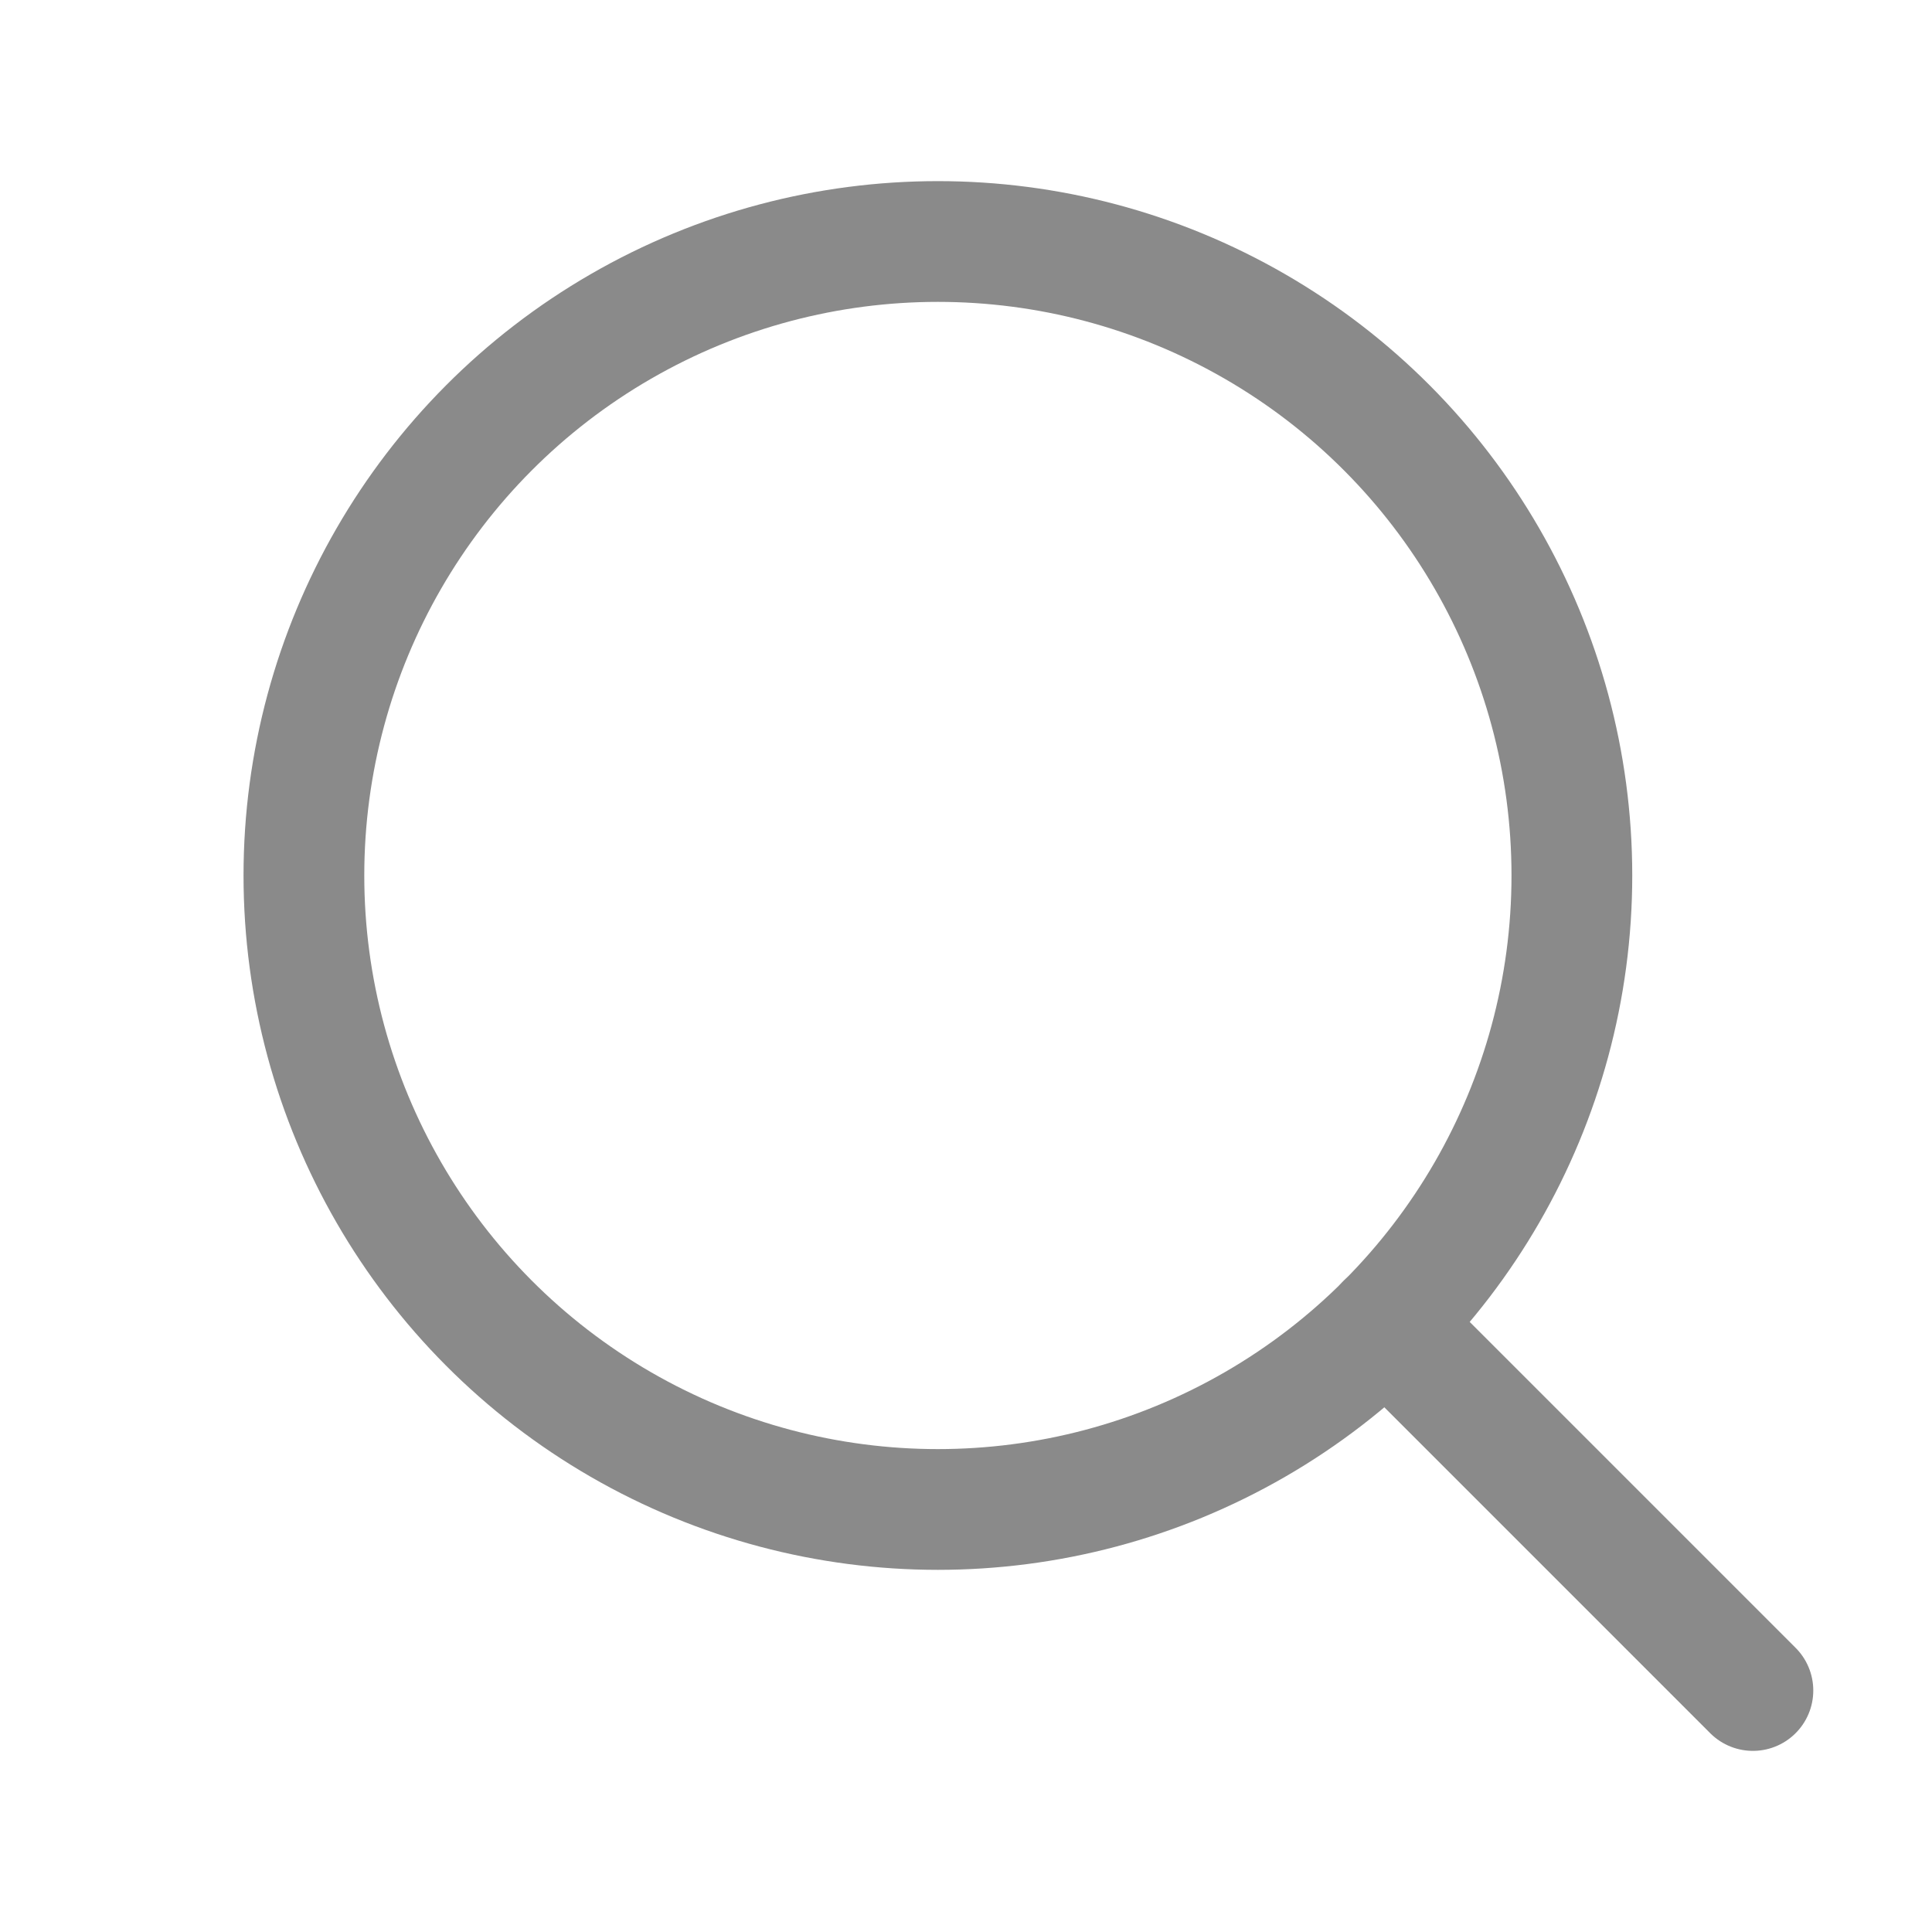 <svg xmlns="http://www.w3.org/2000/svg" xmlns:xlink="http://www.w3.org/1999/xlink" width="20" height="20" viewBox="0 0 20 20">
  <defs>
    <clipPath id="clip-path">
      <rect id="Rectangle_70" data-name="Rectangle 70" width="20" height="20" fill="#fff" stroke="#707070" stroke-width="1"/>
    </clipPath>
  </defs>
  <g id="search" clip-path="url(#clip-path)">
    <g id="magnifying-glass">
      <rect id="Rectangle_88" data-name="Rectangle 88" width="20" height="20" fill="none"/>
      <circle id="Ellipse_3" data-name="Ellipse 3" cx="6.563" cy="6.563" r="6.563" transform="translate(3.146 2.5)" fill="none" stroke="#8a8a8a" stroke-linecap="round" stroke-linejoin="round" stroke-width="1.25"/>
      <line id="Line_5" data-name="Line 5" x2="3.797" y2="3.797" transform="translate(14.349 13.703)" fill="none" stroke="#8a8a8a" stroke-linecap="round" stroke-linejoin="round" stroke-width="1.25"/>
    </g>
  </g>
</svg>
